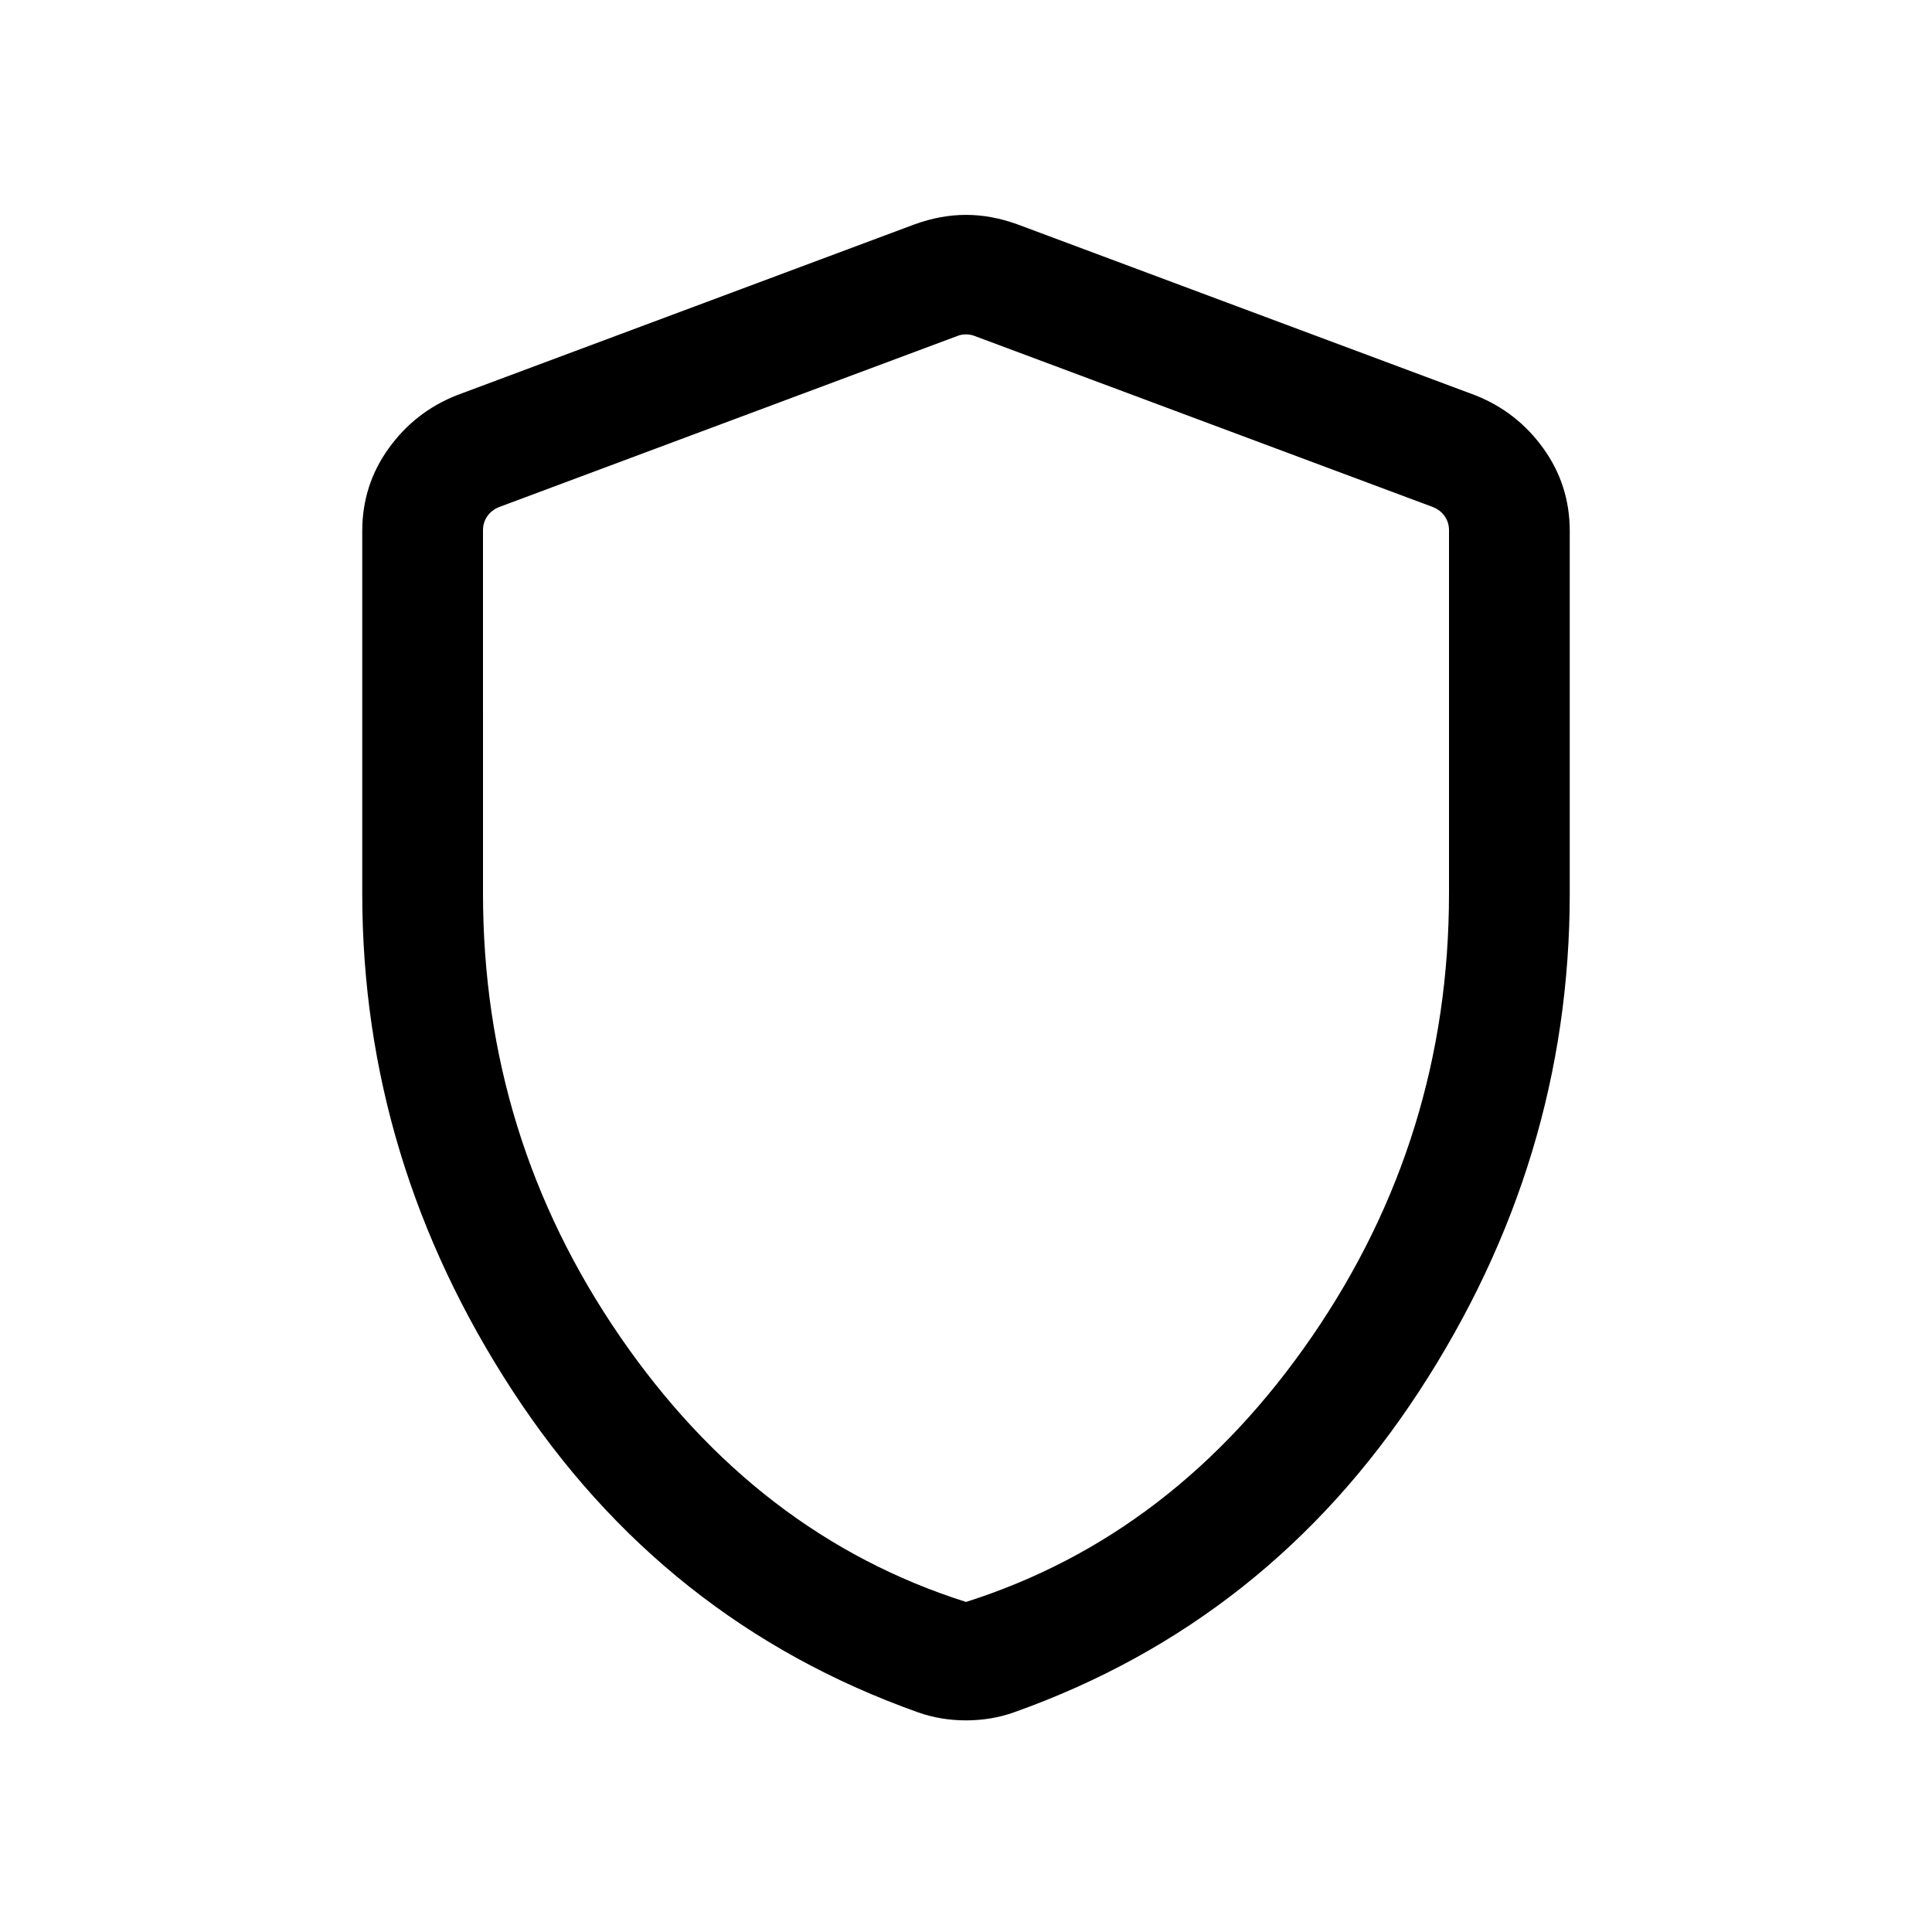 <svg xmlns="http://www.w3.org/2000/svg" height="24" viewBox="0 -960 960 960" width="24"><path d="M480-105.155q-6.231 0-12.231-1t-11.623-3q-126.53-45-201.337-159.577Q180.001-383.308 180.001-516v-180.153q0-22.791 13.106-41.024t33.894-26.437l227.692-85q12.846-4.615 25.307-4.615 12.461 0 25.307 4.615l227.692 85q20.788 8.204 33.894 26.437 13.106 18.233 13.106 41.024V-516q0 132.692-74.808 247.268-74.807 114.577-201.337 159.577-5.623 2-11.623 3-6 1-12.231 1ZM480-164q104-33 172-132t68-220v-180.538q0-3.846-2.116-6.923-2.115-3.078-5.962-4.616l-227.691-85q-1.923-.769-4.231-.769t-4.231.769l-227.691 85q-3.847 1.538-5.962 4.616-2.116 3.077-2.116 6.923V-516q0 121 68 220t172 132Zm0-315.231Z"/></svg>